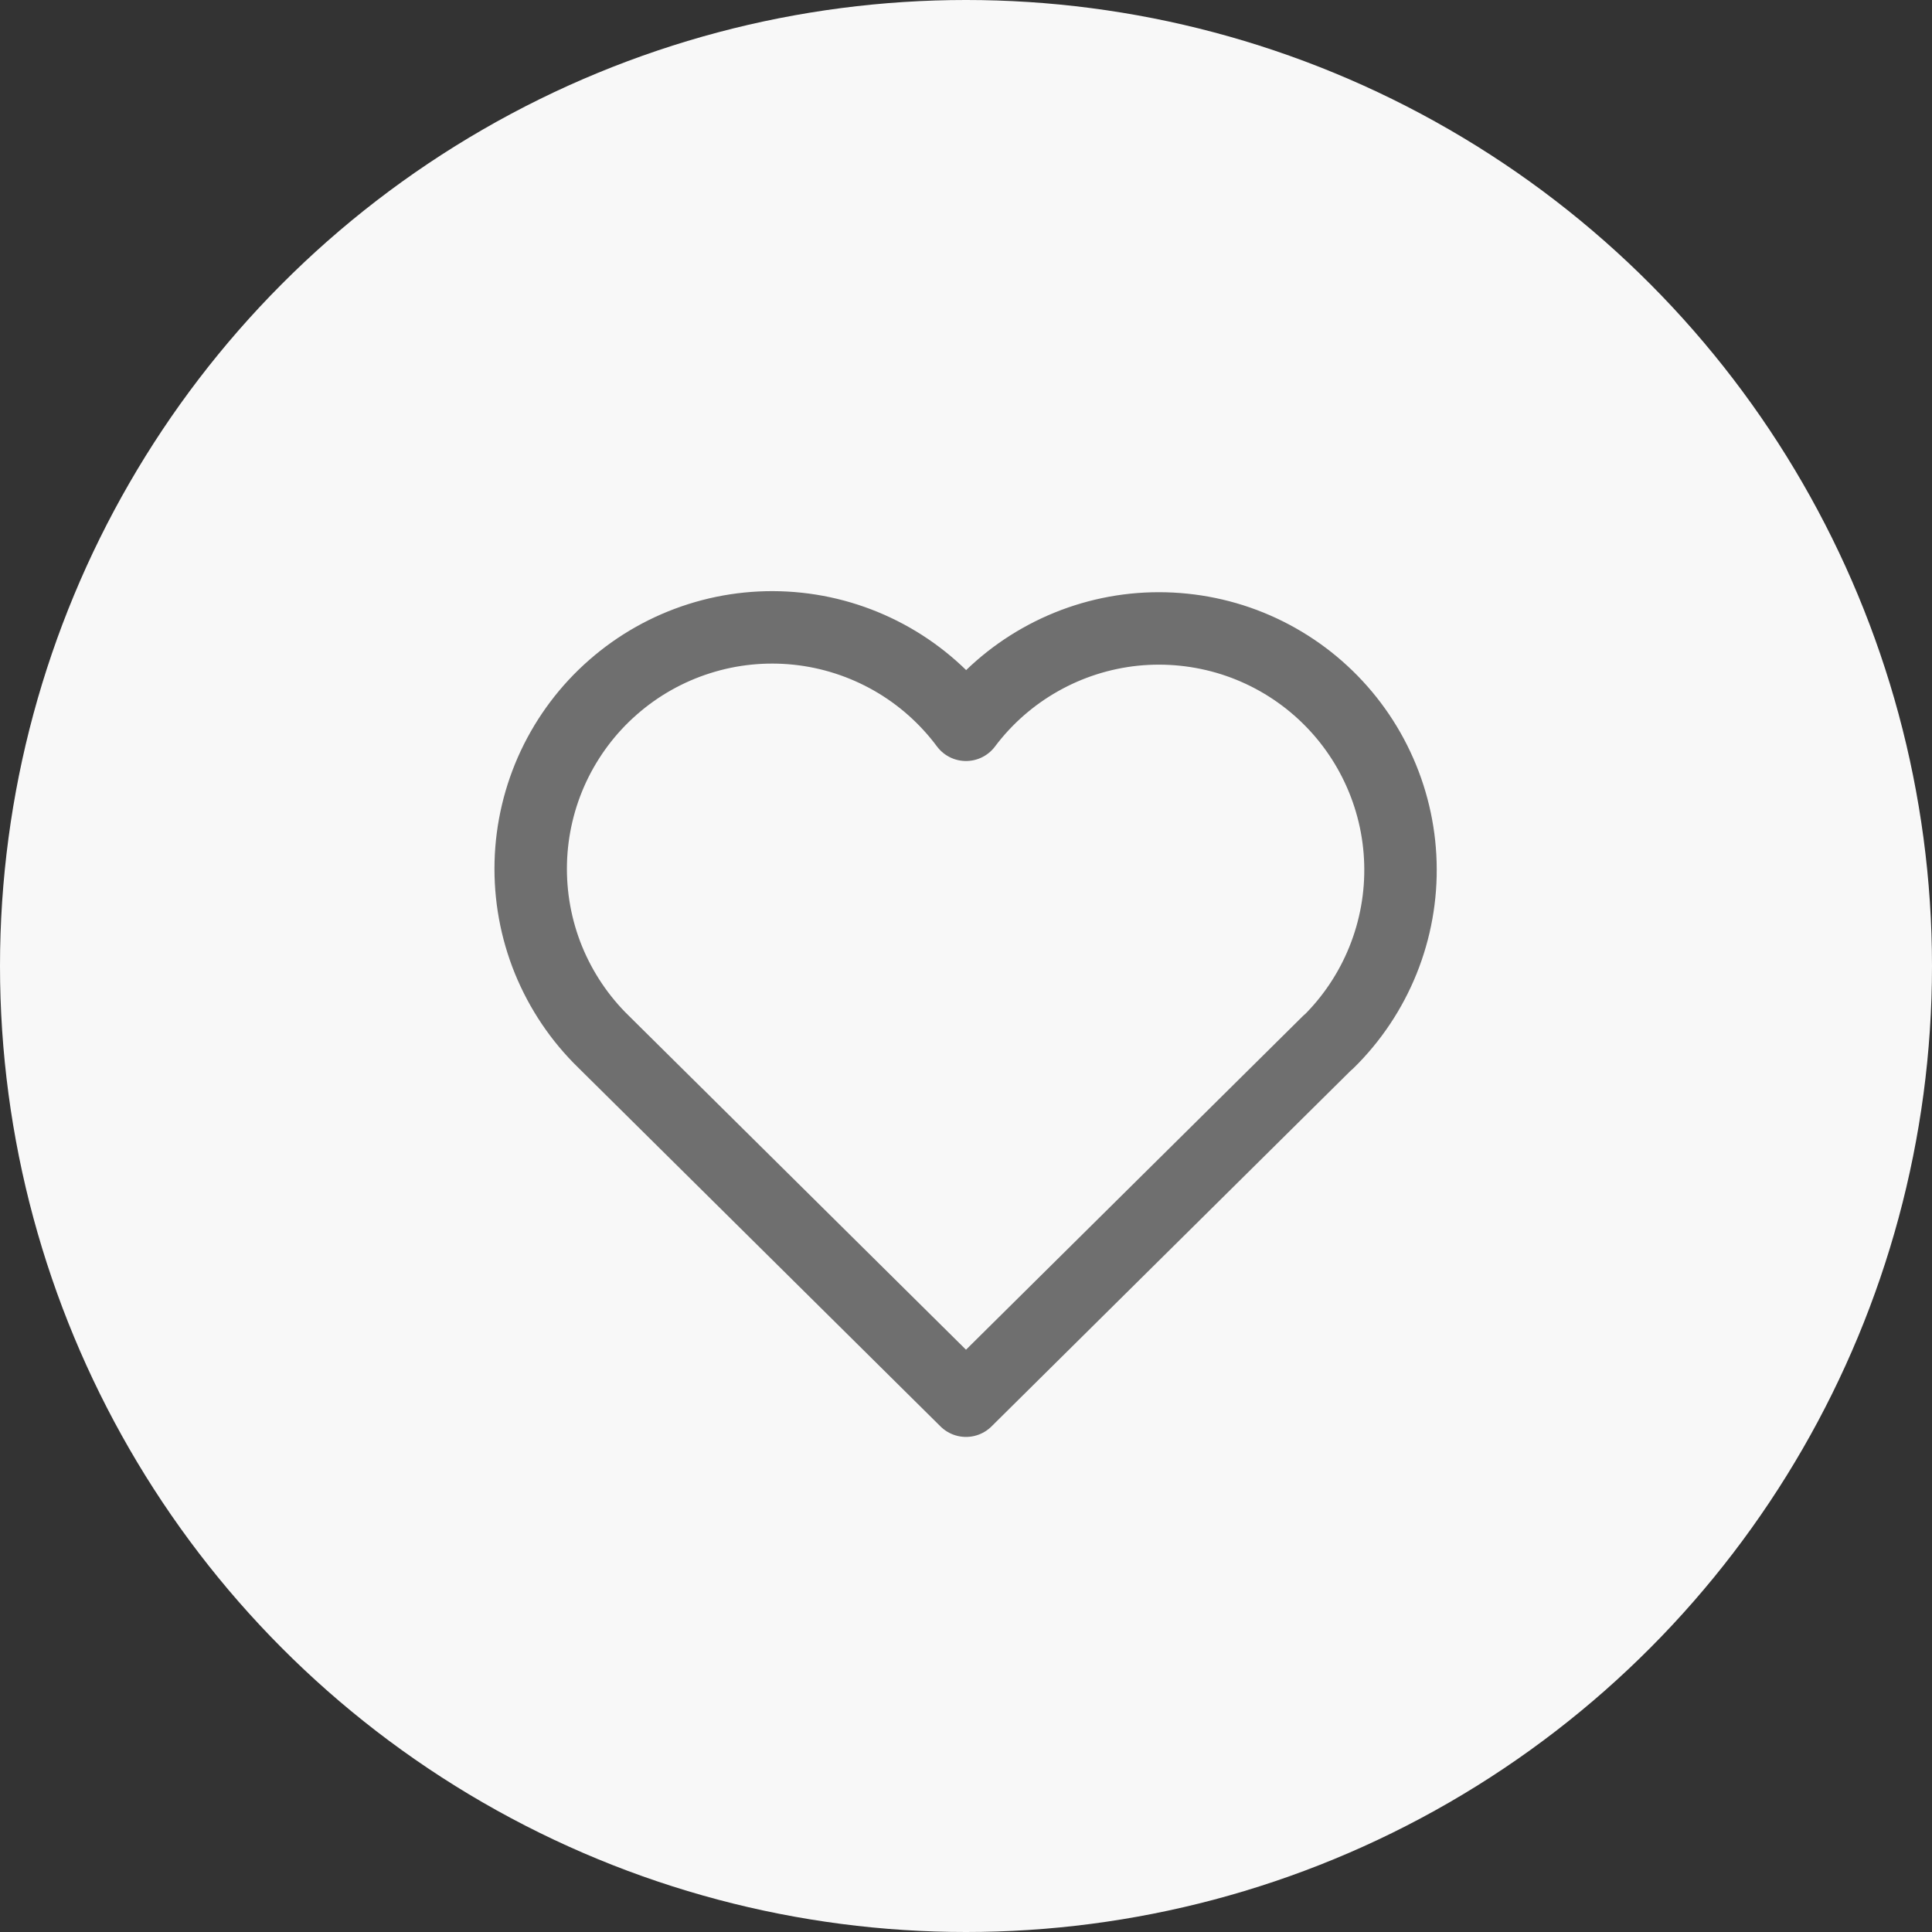 <svg width="40" height="40" viewBox="0 0 40 40" fill="none" xmlns="http://www.w3.org/2000/svg">
<rect x="0" y="0" width="40" height="40" fill="#333333" stroke="none"/>
<circle cx="20" cy="20" r="20" fill="#F8F8F8"/>
<path d="M27.5 21.572L20 29L12.5 21.572C12.005 21.091 11.616 20.512 11.355 19.873C11.095 19.233 10.971 18.547 10.989 17.857C11.007 17.167 11.168 16.488 11.461 15.863C11.755 15.239 12.174 14.681 12.694 14.227C13.213 13.772 13.821 13.43 14.479 13.222C15.137 13.013 15.831 12.944 16.517 13.017C17.204 13.09 17.867 13.305 18.467 13.647C19.066 13.989 19.588 14.452 20 15.006C20.413 14.456 20.936 13.997 21.535 13.659C22.134 13.32 22.797 13.108 23.481 13.037C24.165 12.967 24.857 13.038 25.513 13.246C26.169 13.455 26.774 13.797 27.291 14.25C27.809 14.704 28.227 15.259 28.52 15.882C28.813 16.505 28.975 17.181 28.994 17.869C29.014 18.556 28.891 19.241 28.634 19.879C28.377 20.517 27.991 21.096 27.5 21.578" stroke="#6F6F6F" stroke-width="1.5" stroke-linecap="round" stroke-linejoin="round"/>
</svg>
